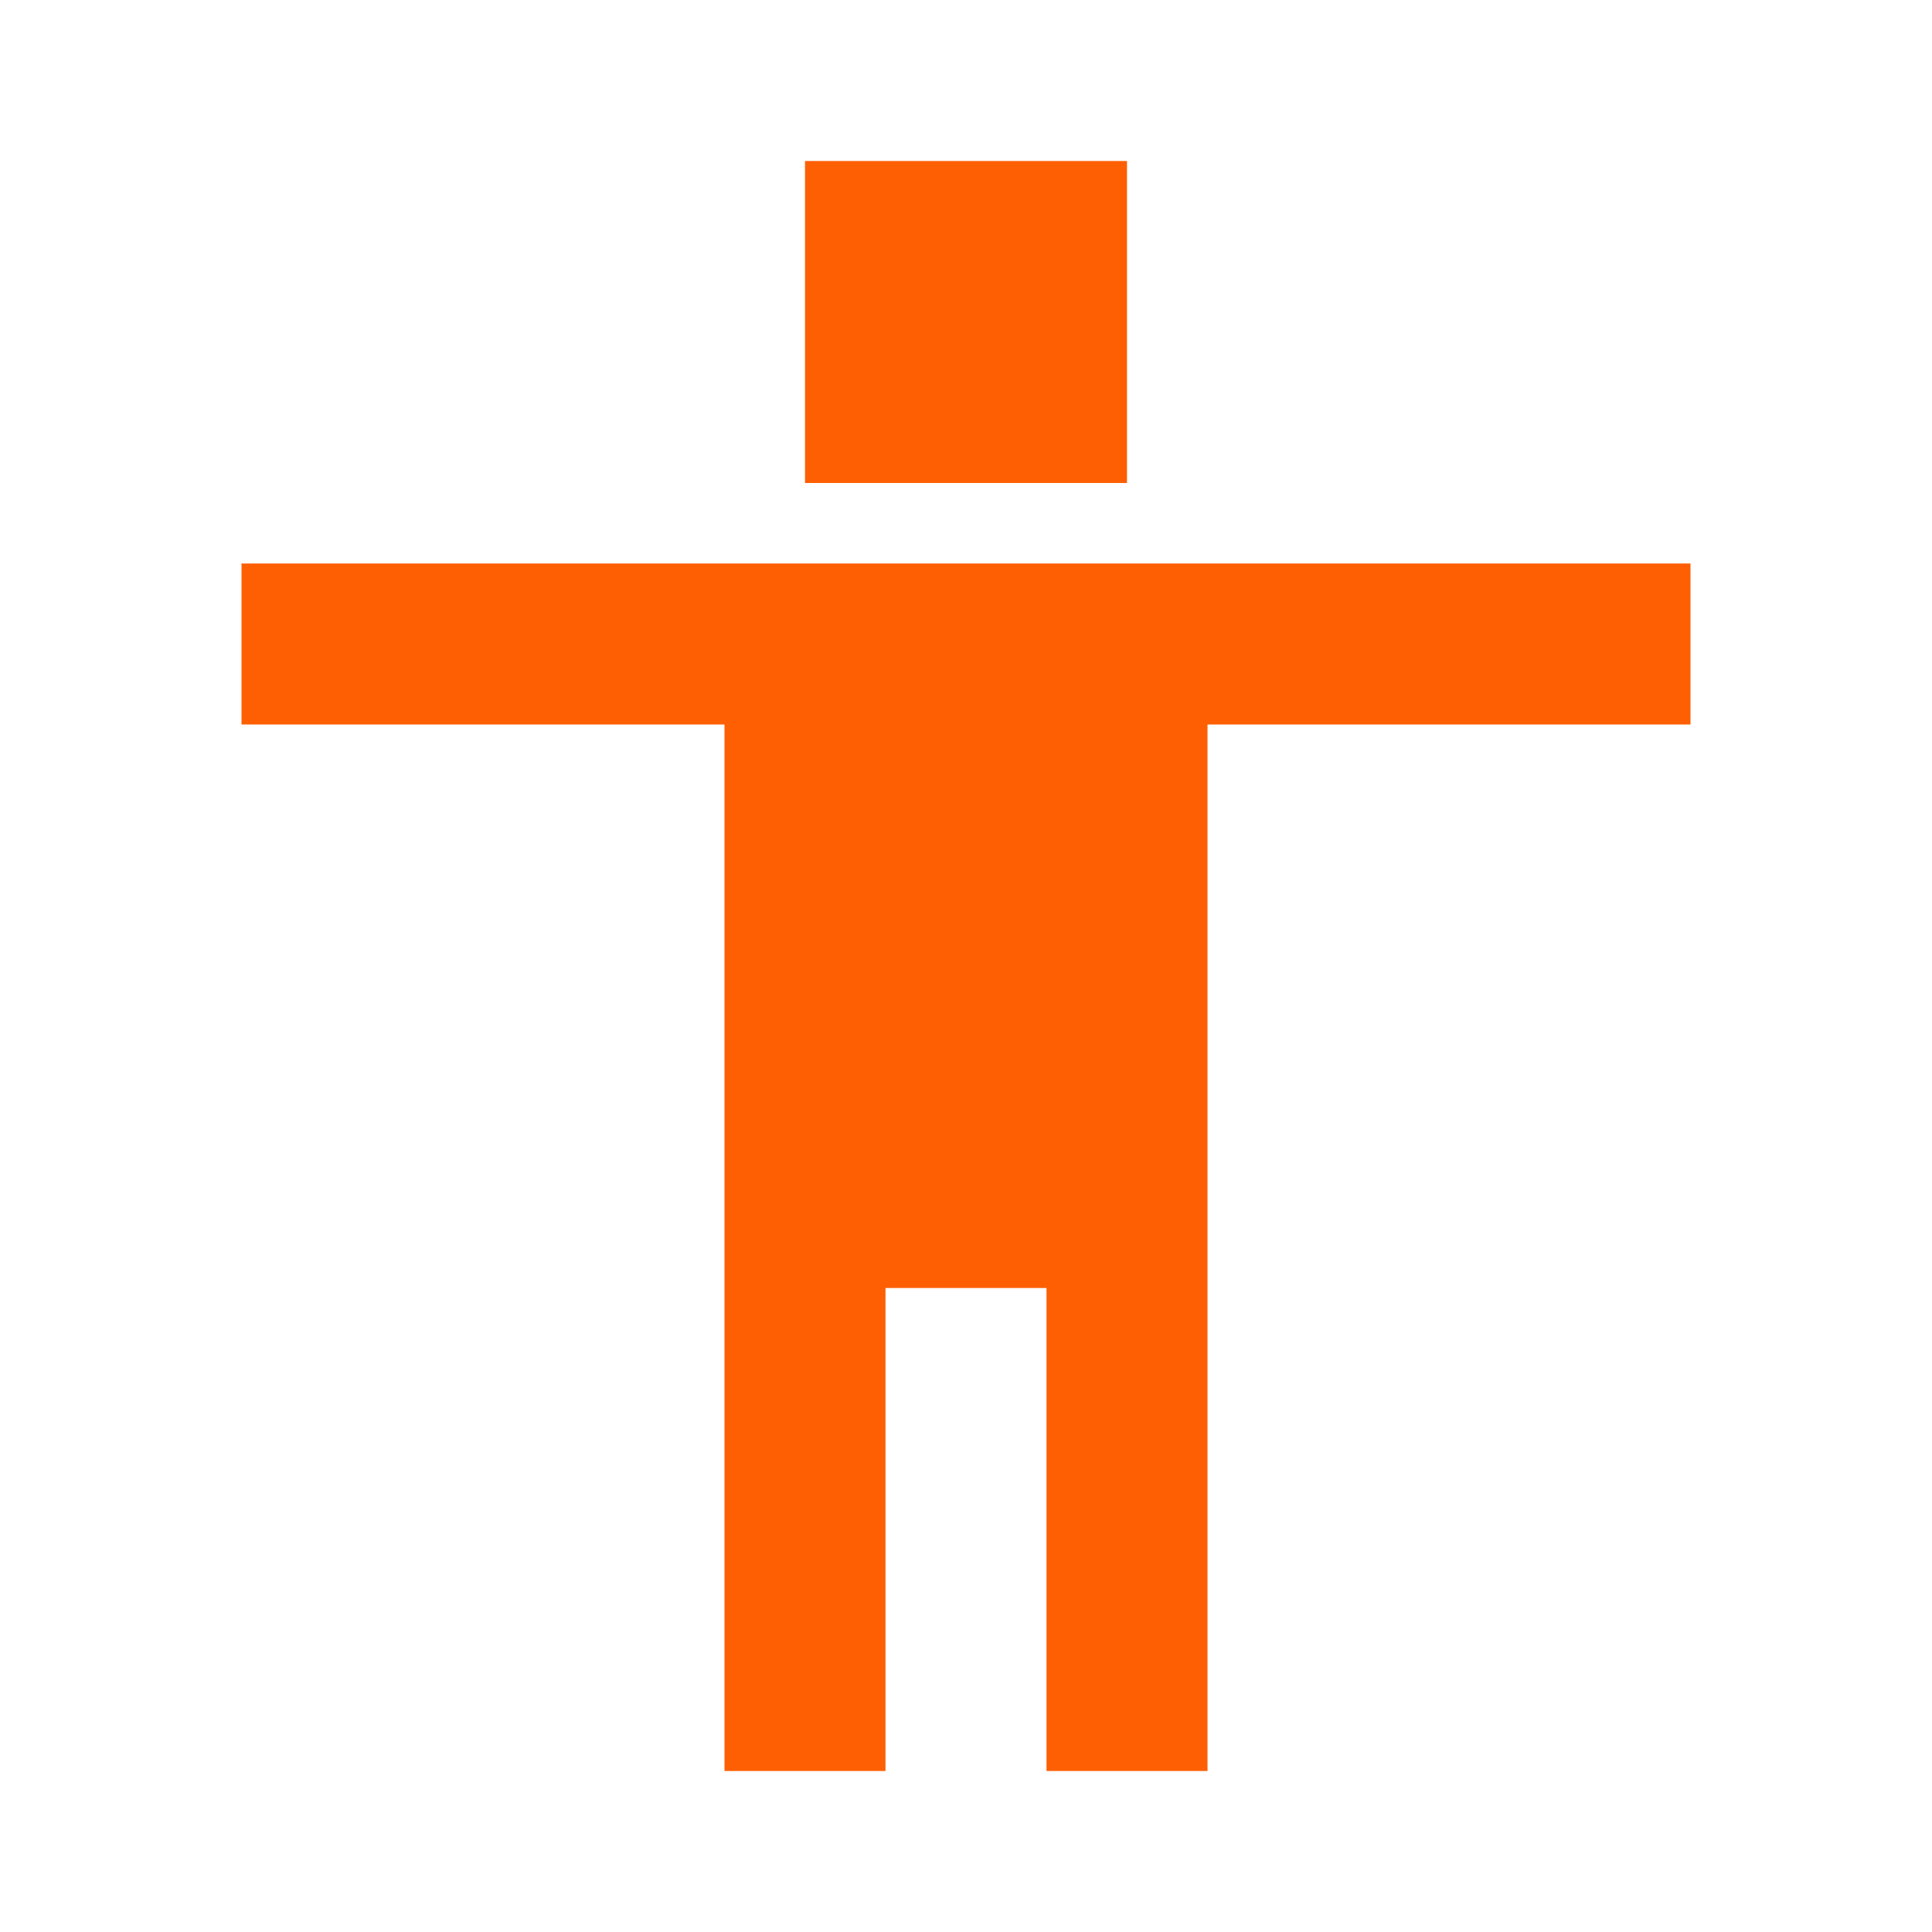<svg width="24" height="24" viewBox="0 0 24 24" fill="none" xmlns="http://www.w3.org/2000/svg">
<path fill-rule="evenodd" clip-rule="evenodd" d="M10 2H14V6H10V2ZM3 7H21V9H15V16V22H13V16H11V22H9V16V9H3V7Z" fill="#FE5F03"/>
</svg>
